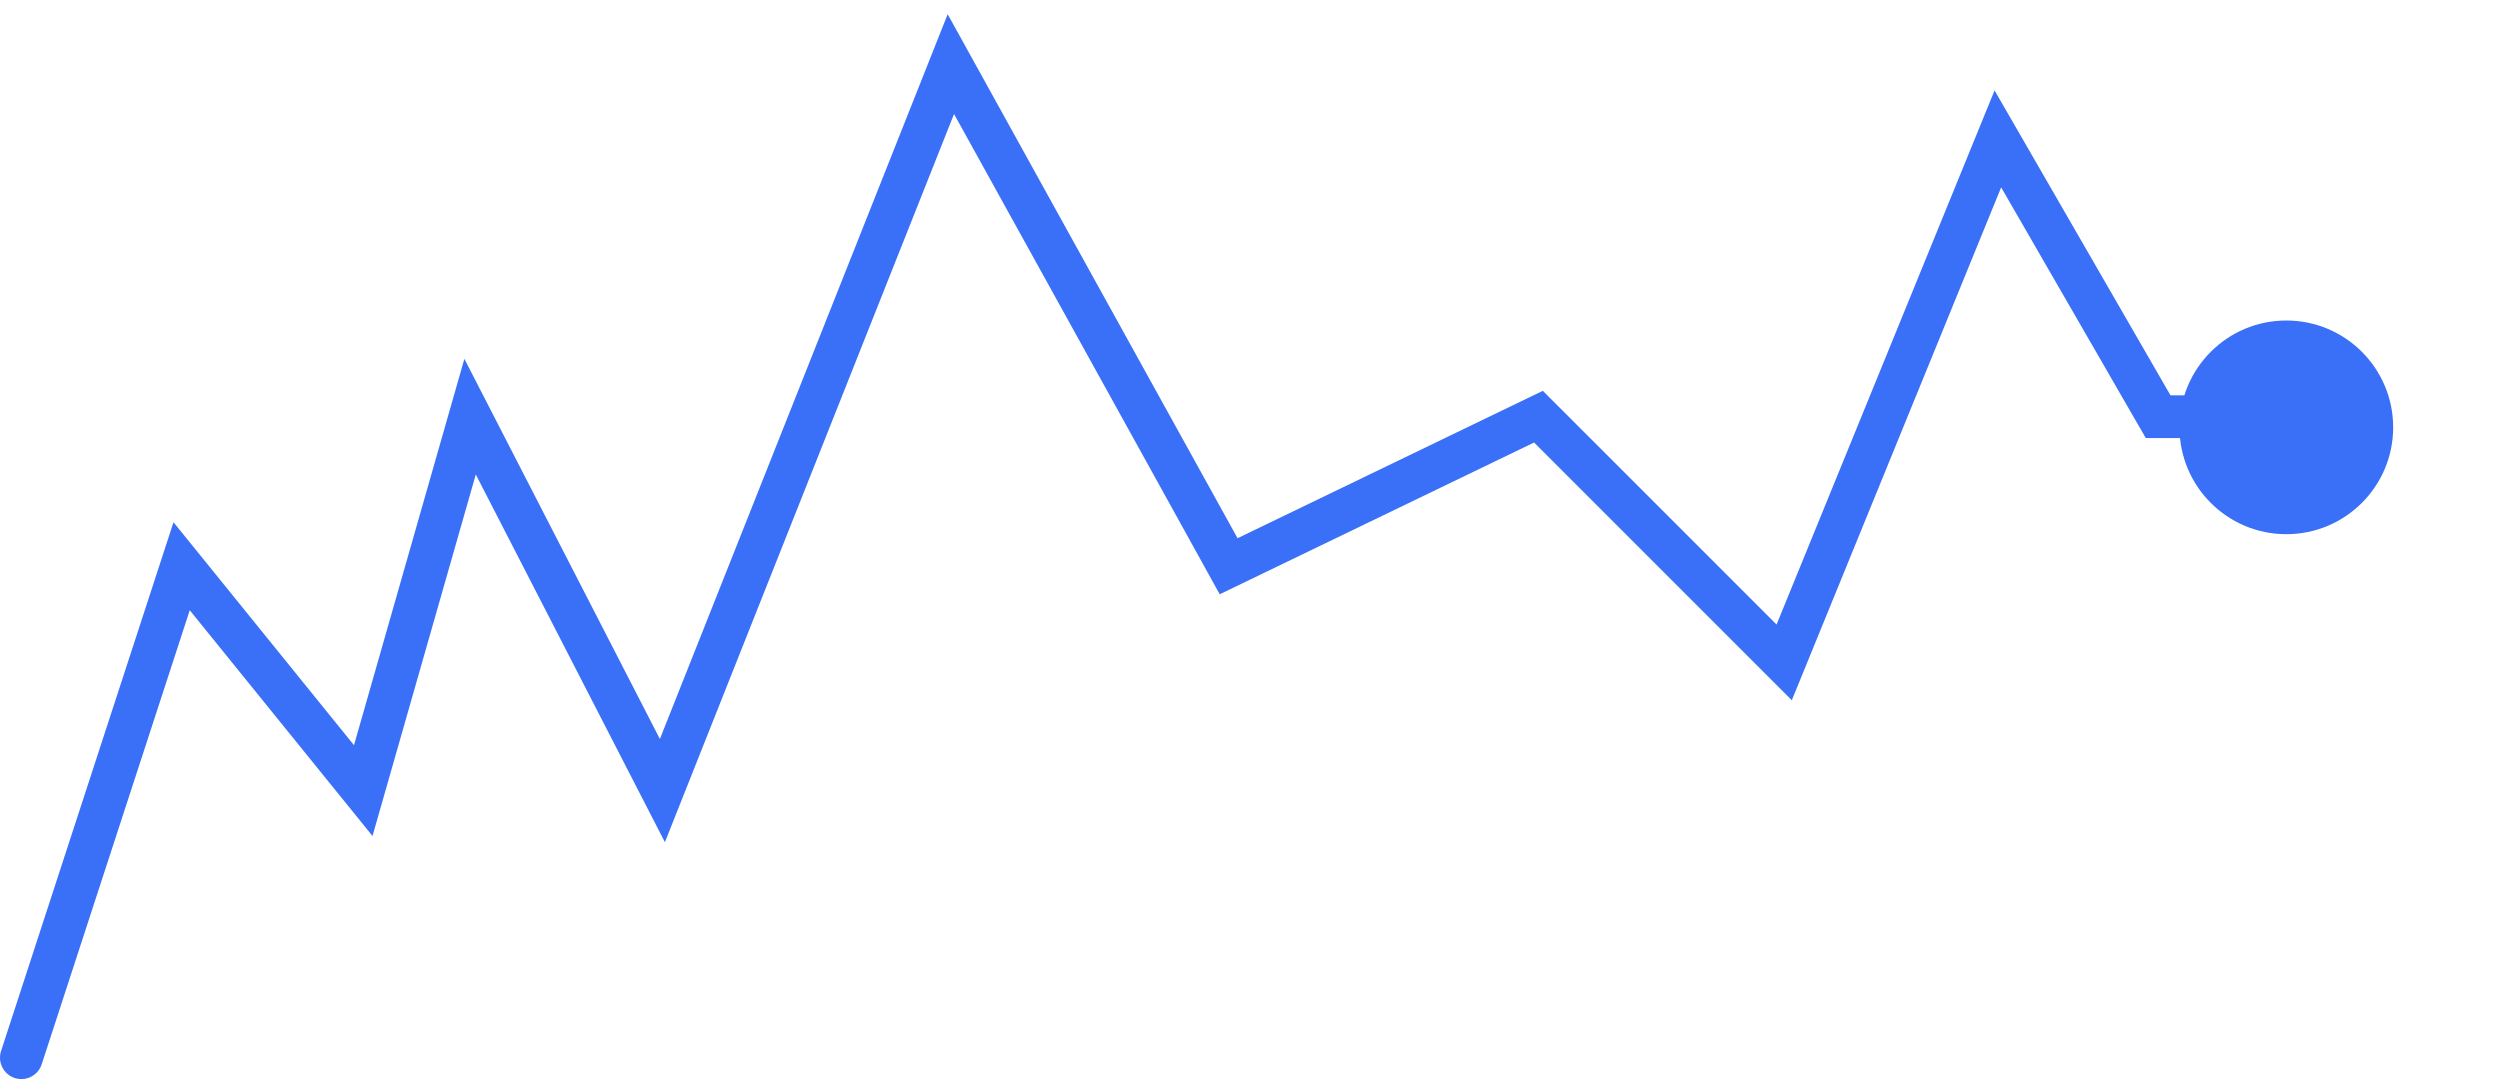 <svg width="117" height="51" viewBox="0 0 117 51" fill="none" xmlns="http://www.w3.org/2000/svg">
<g id="graph">
<g id="Ellipse 69" filter="url(#filter0_f_2401_527)">
<circle cx="107" cy="20" r="5" fill="#3A6FF8"/>
</g>
<path id="Vector 10" d="M1 49.5L8.5 26.5L17 37L22 19.5L31 37L44.5 3L57.5 26.5L72 19.5L83.5 31L93.5 6.5L101 19.5H108" stroke="#3A6FF8" stroke-width="2" stroke-linecap="round"/>
</g>
<defs>
<filter id="filter0_f_2401_527" x="97" y="10" width="20" height="20" filterUnits="userSpaceOnUse" color-interpolation-filters="sRGB">
<feFlood flood-opacity="0" result="BackgroundImageFix"/>
<feBlend mode="normal" in="SourceGraphic" in2="BackgroundImageFix" result="shape"/>
<feGaussianBlur stdDeviation="2.5" result="effect1_foregroundBlur_2401_527"/>
</filter>
</defs>
</svg>
